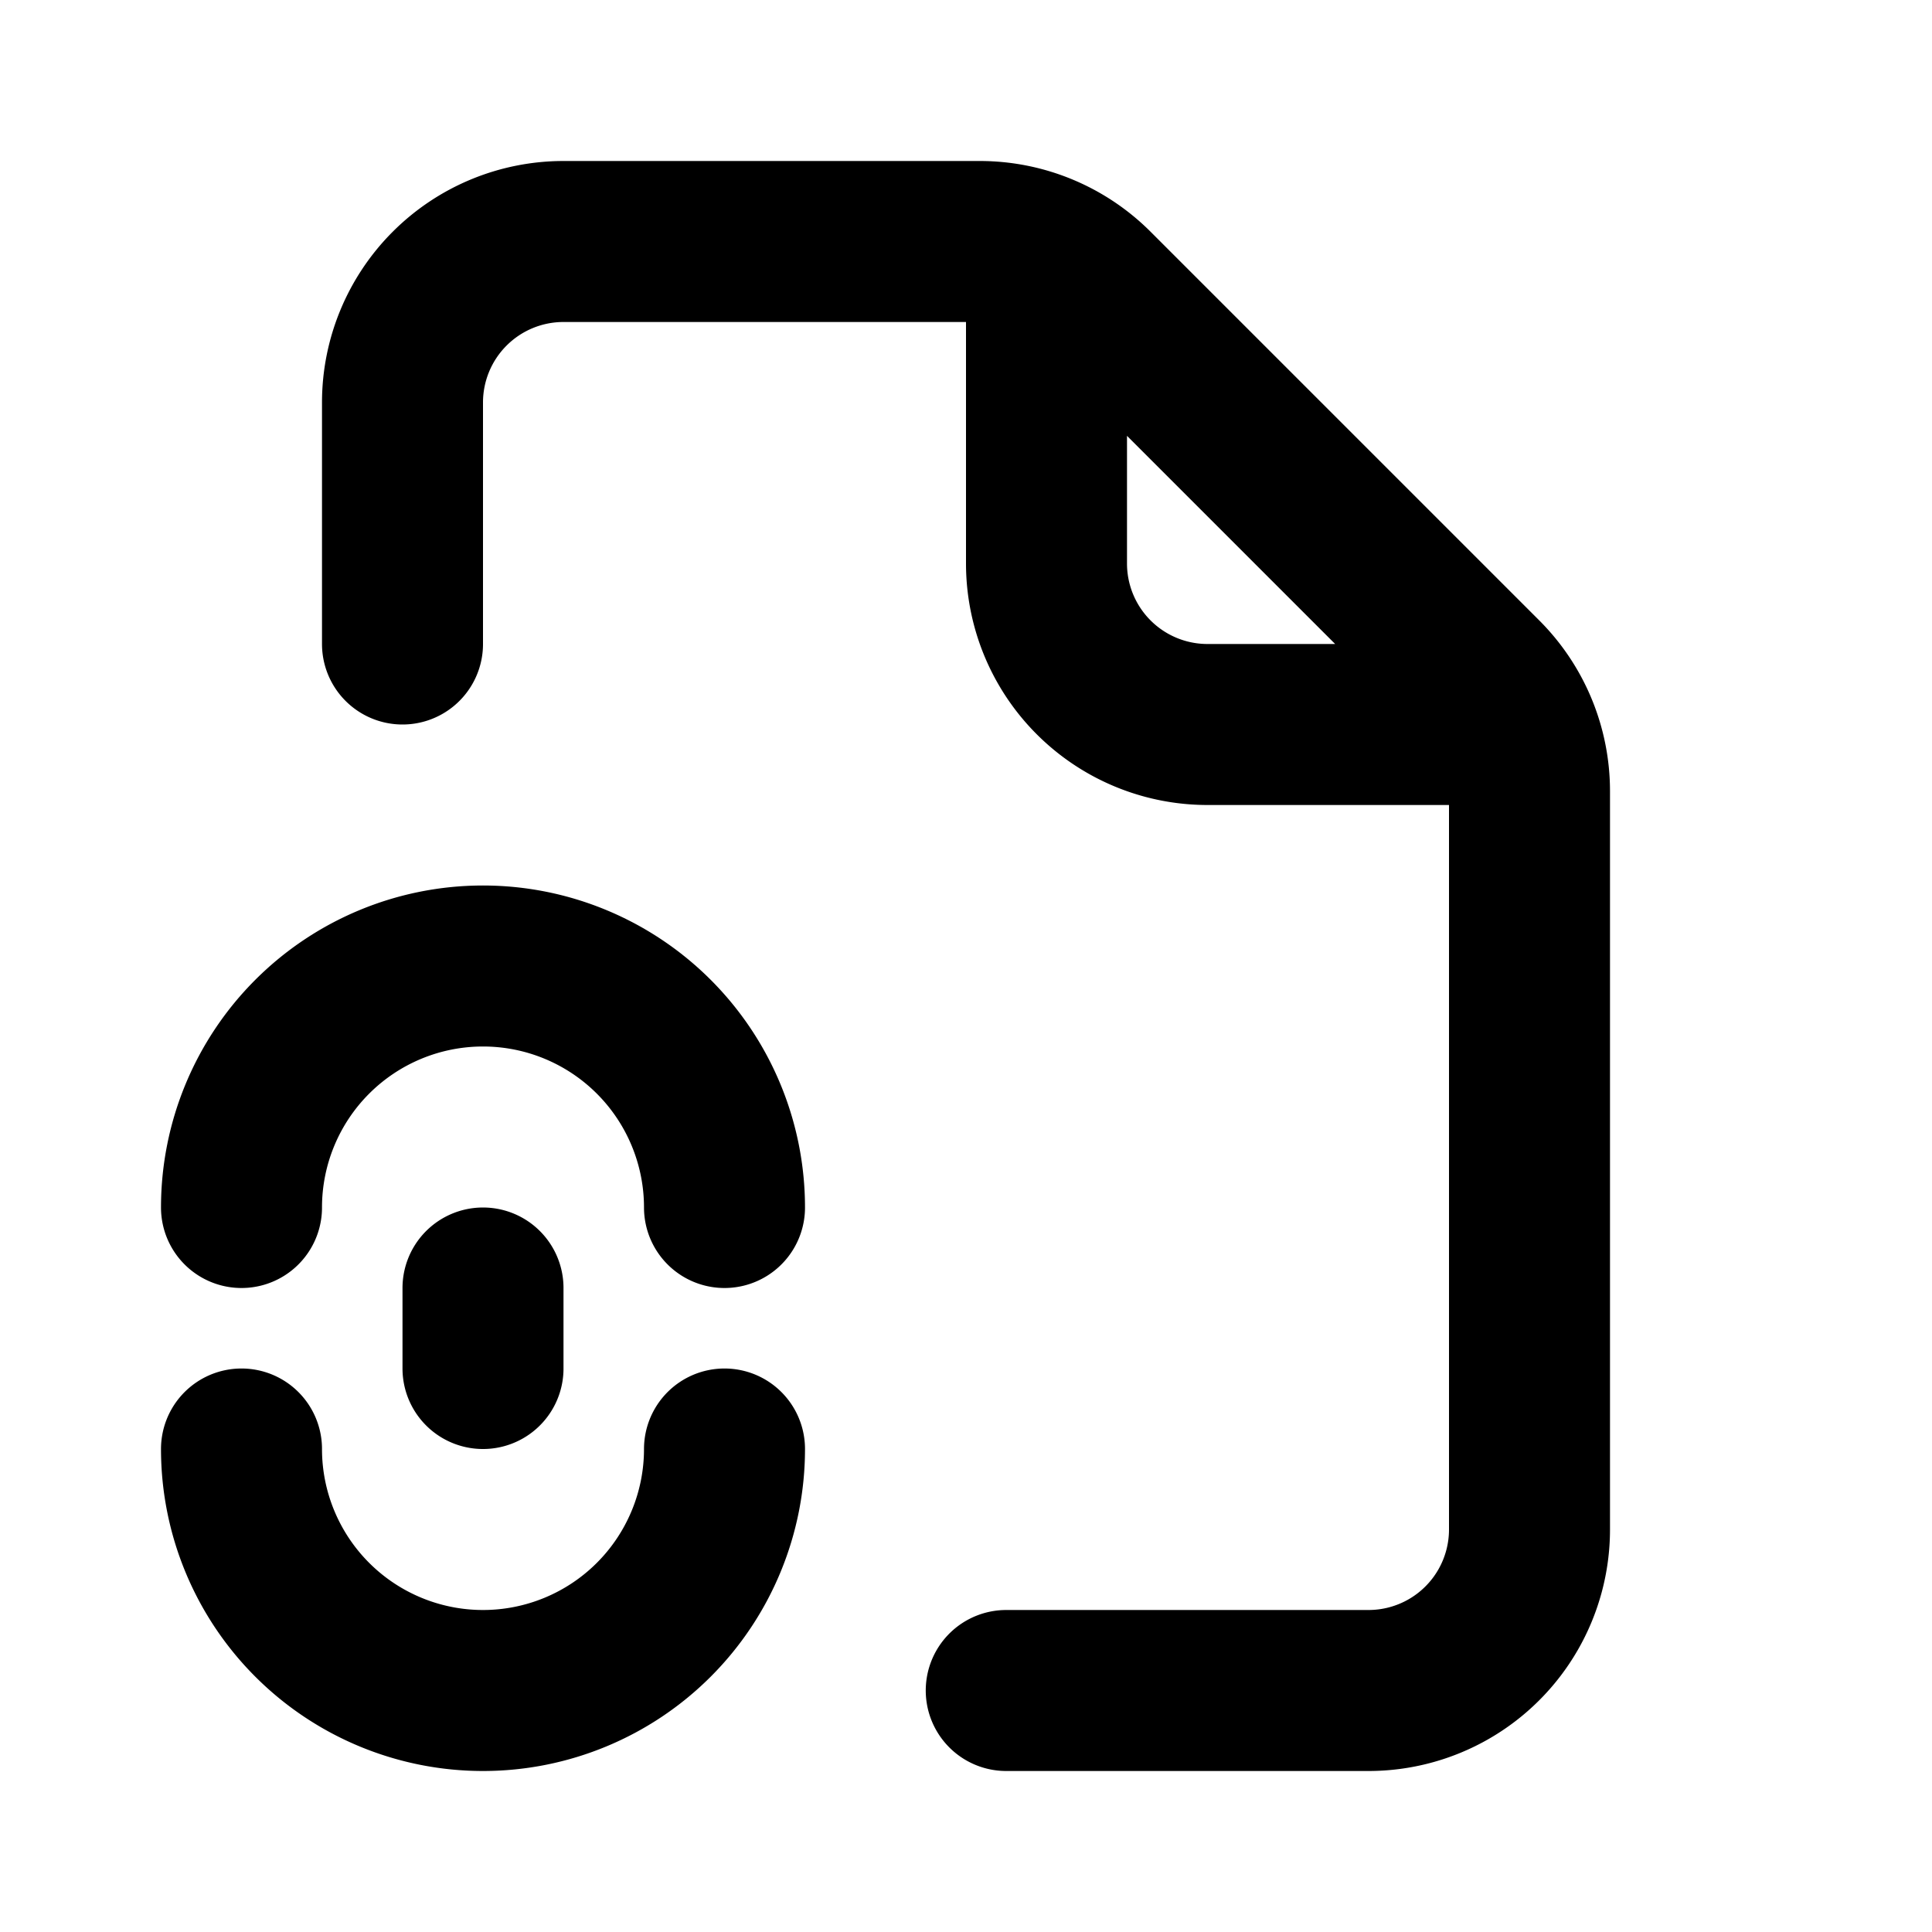 <svg xmlns="http://www.w3.org/2000/svg" width="24" height="24" fill="none" viewBox="0 0 24 24">
  <path stroke="currentColor" stroke-linecap="round" stroke-width="2"
    d="M5 8V5a2 2 0 0 1 2-2h5.172a2 2 0 0 1 1.414.586l4.828 4.828A2 2 0 0 1 19 9.828V19a2 2 0 0 1-2 2h-4.5M13 3.5V7a2 2 0 0 0 2 2h3.5M3 15a3 3 0 1 1 6 0m-6 3a3 3 0 1 0 6 0m-3-2v1" />
</svg>